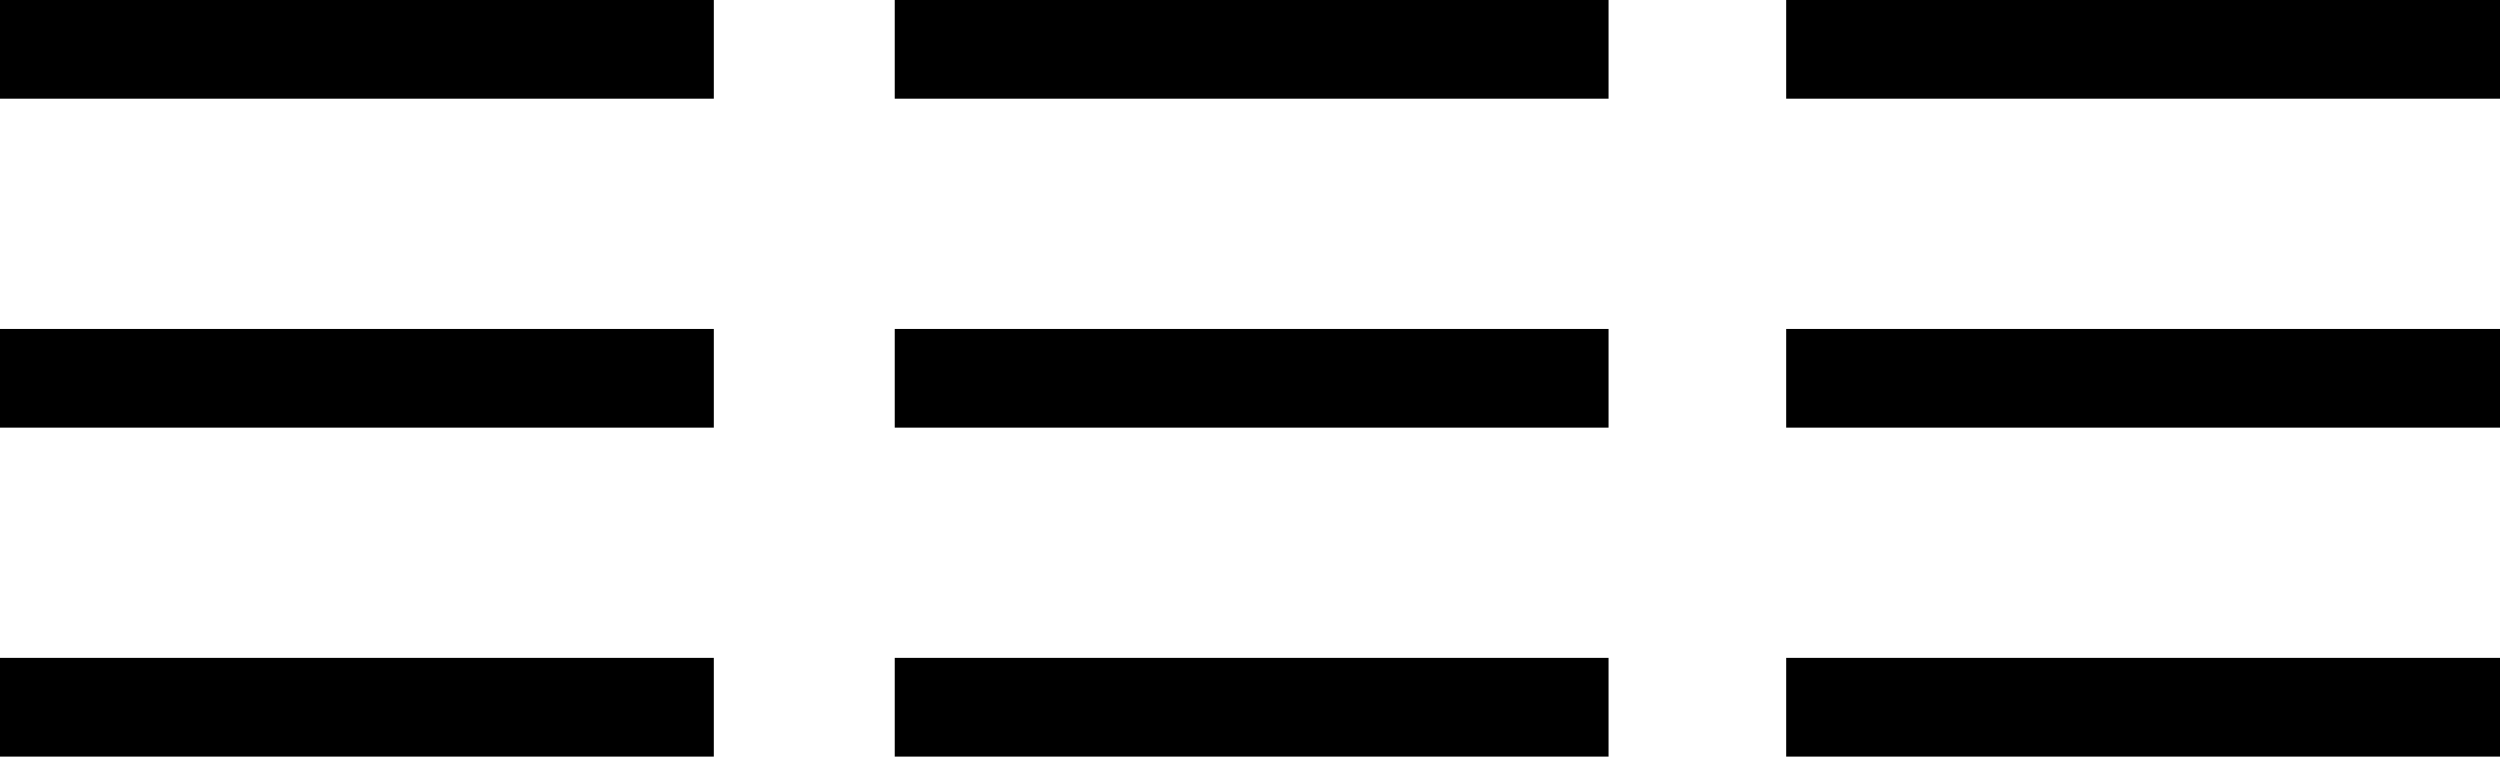 <?xml version="1.0" encoding="utf-8"?>
<!-- Generator: Adobe Illustrator 20.1.0, SVG Export Plug-In . SVG Version: 6.00 Build 0)  -->
<svg version="1.1" id="Warstwa_1" xmlns="http://www.w3.org/2000/svg" xmlns:xlink="http://www.w3.org/1999/xlink" x="0px" y="0px"
	 viewBox="0 0 76 23" style="enable-background:new 0 0 76 23;" xml:space="preserve">
<rect width="21.7" height="3"/>
<rect y="10" width="21.7" height="3"/>
<rect y="20" width="21.7" height="3"/>
<rect x="54.3" width="21.7" height="3"/>
<rect x="54.3" y="10" width="21.7" height="3"/>
<rect x="54.3" y="20" width="21.7" height="3"/>
<rect x="27.2" width="21.7" height="3"/>
<rect x="27.2" y="10" width="21.7" height="3"/>
<rect x="27.2" y="20" width="21.7" height="3"/>
</svg>
